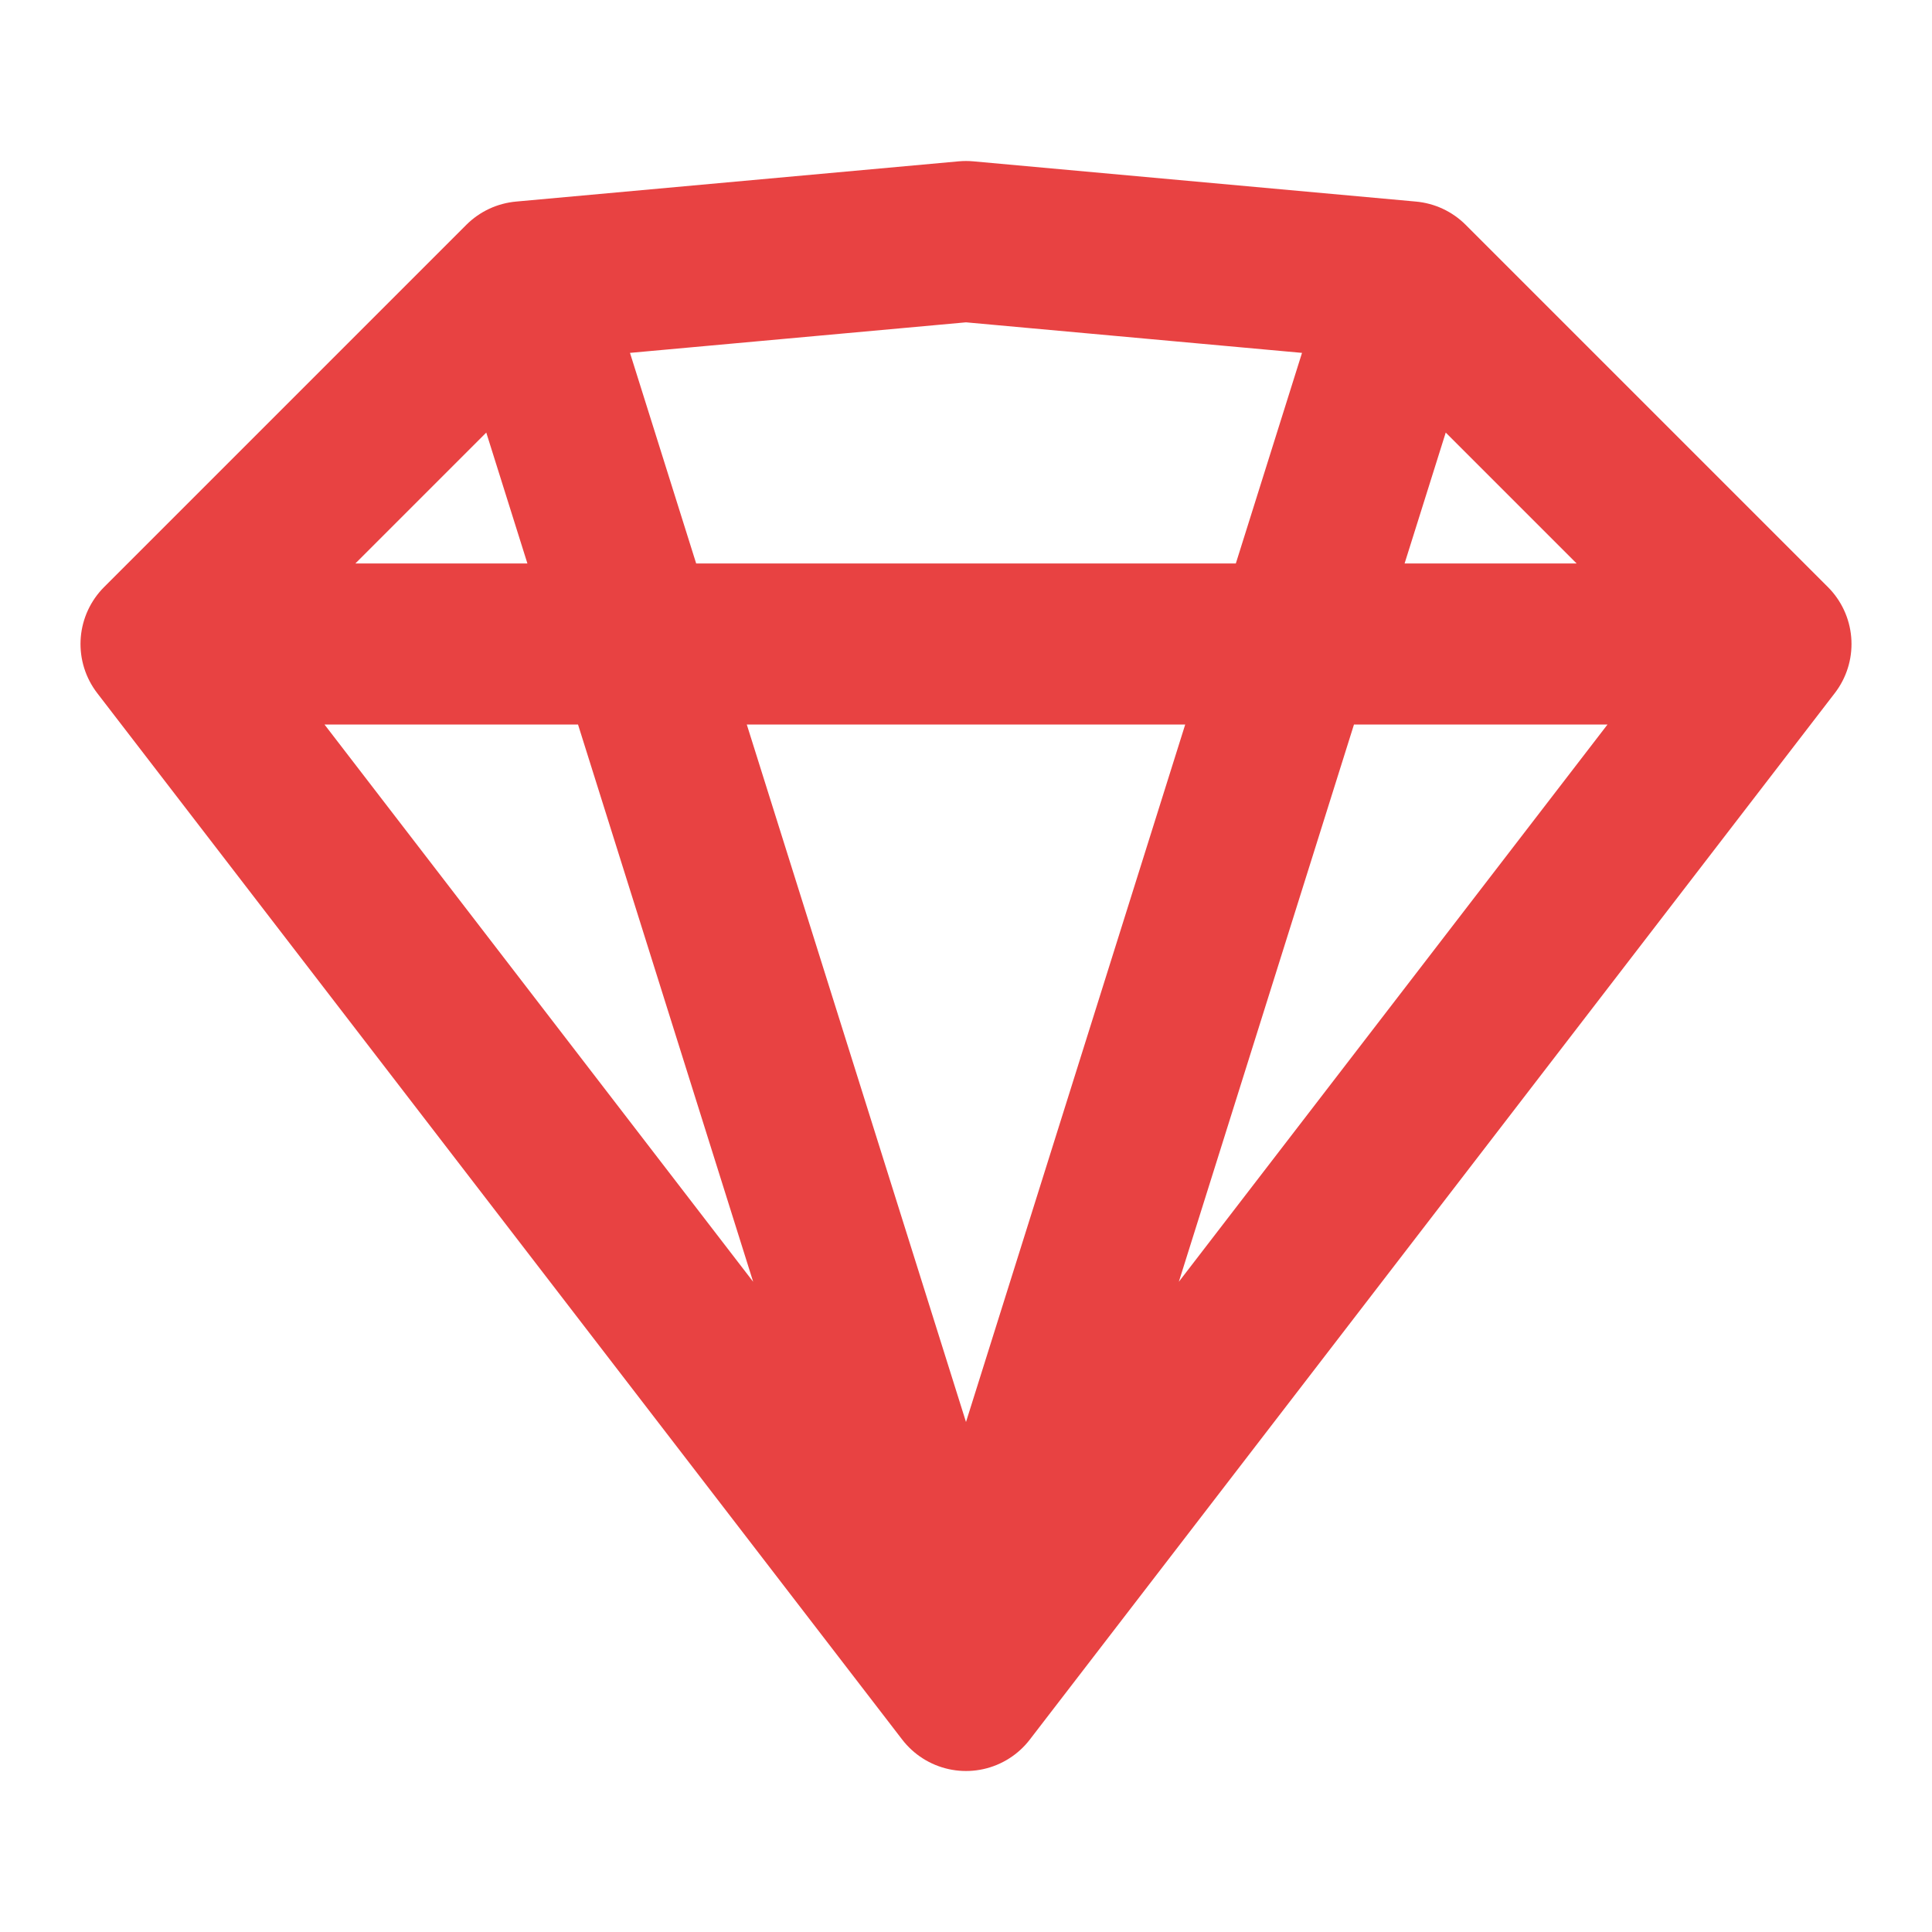 <svg width="24" height="24" viewBox="0 0 24 24" fill="none" xmlns="http://www.w3.org/2000/svg">
<path d="M6.5 3.5L12 3L17.5 3.5M6.5 3.5L2 8M6.5 3.5L12 21M2 8L12 21M2 8H22M12 21L22 8M12 21L17.5 3.5M22 8L17.5 3.5" stroke="#e84242" stroke-width="2" stroke-linecap="round" stroke-linejoin="round"/>
</svg>

